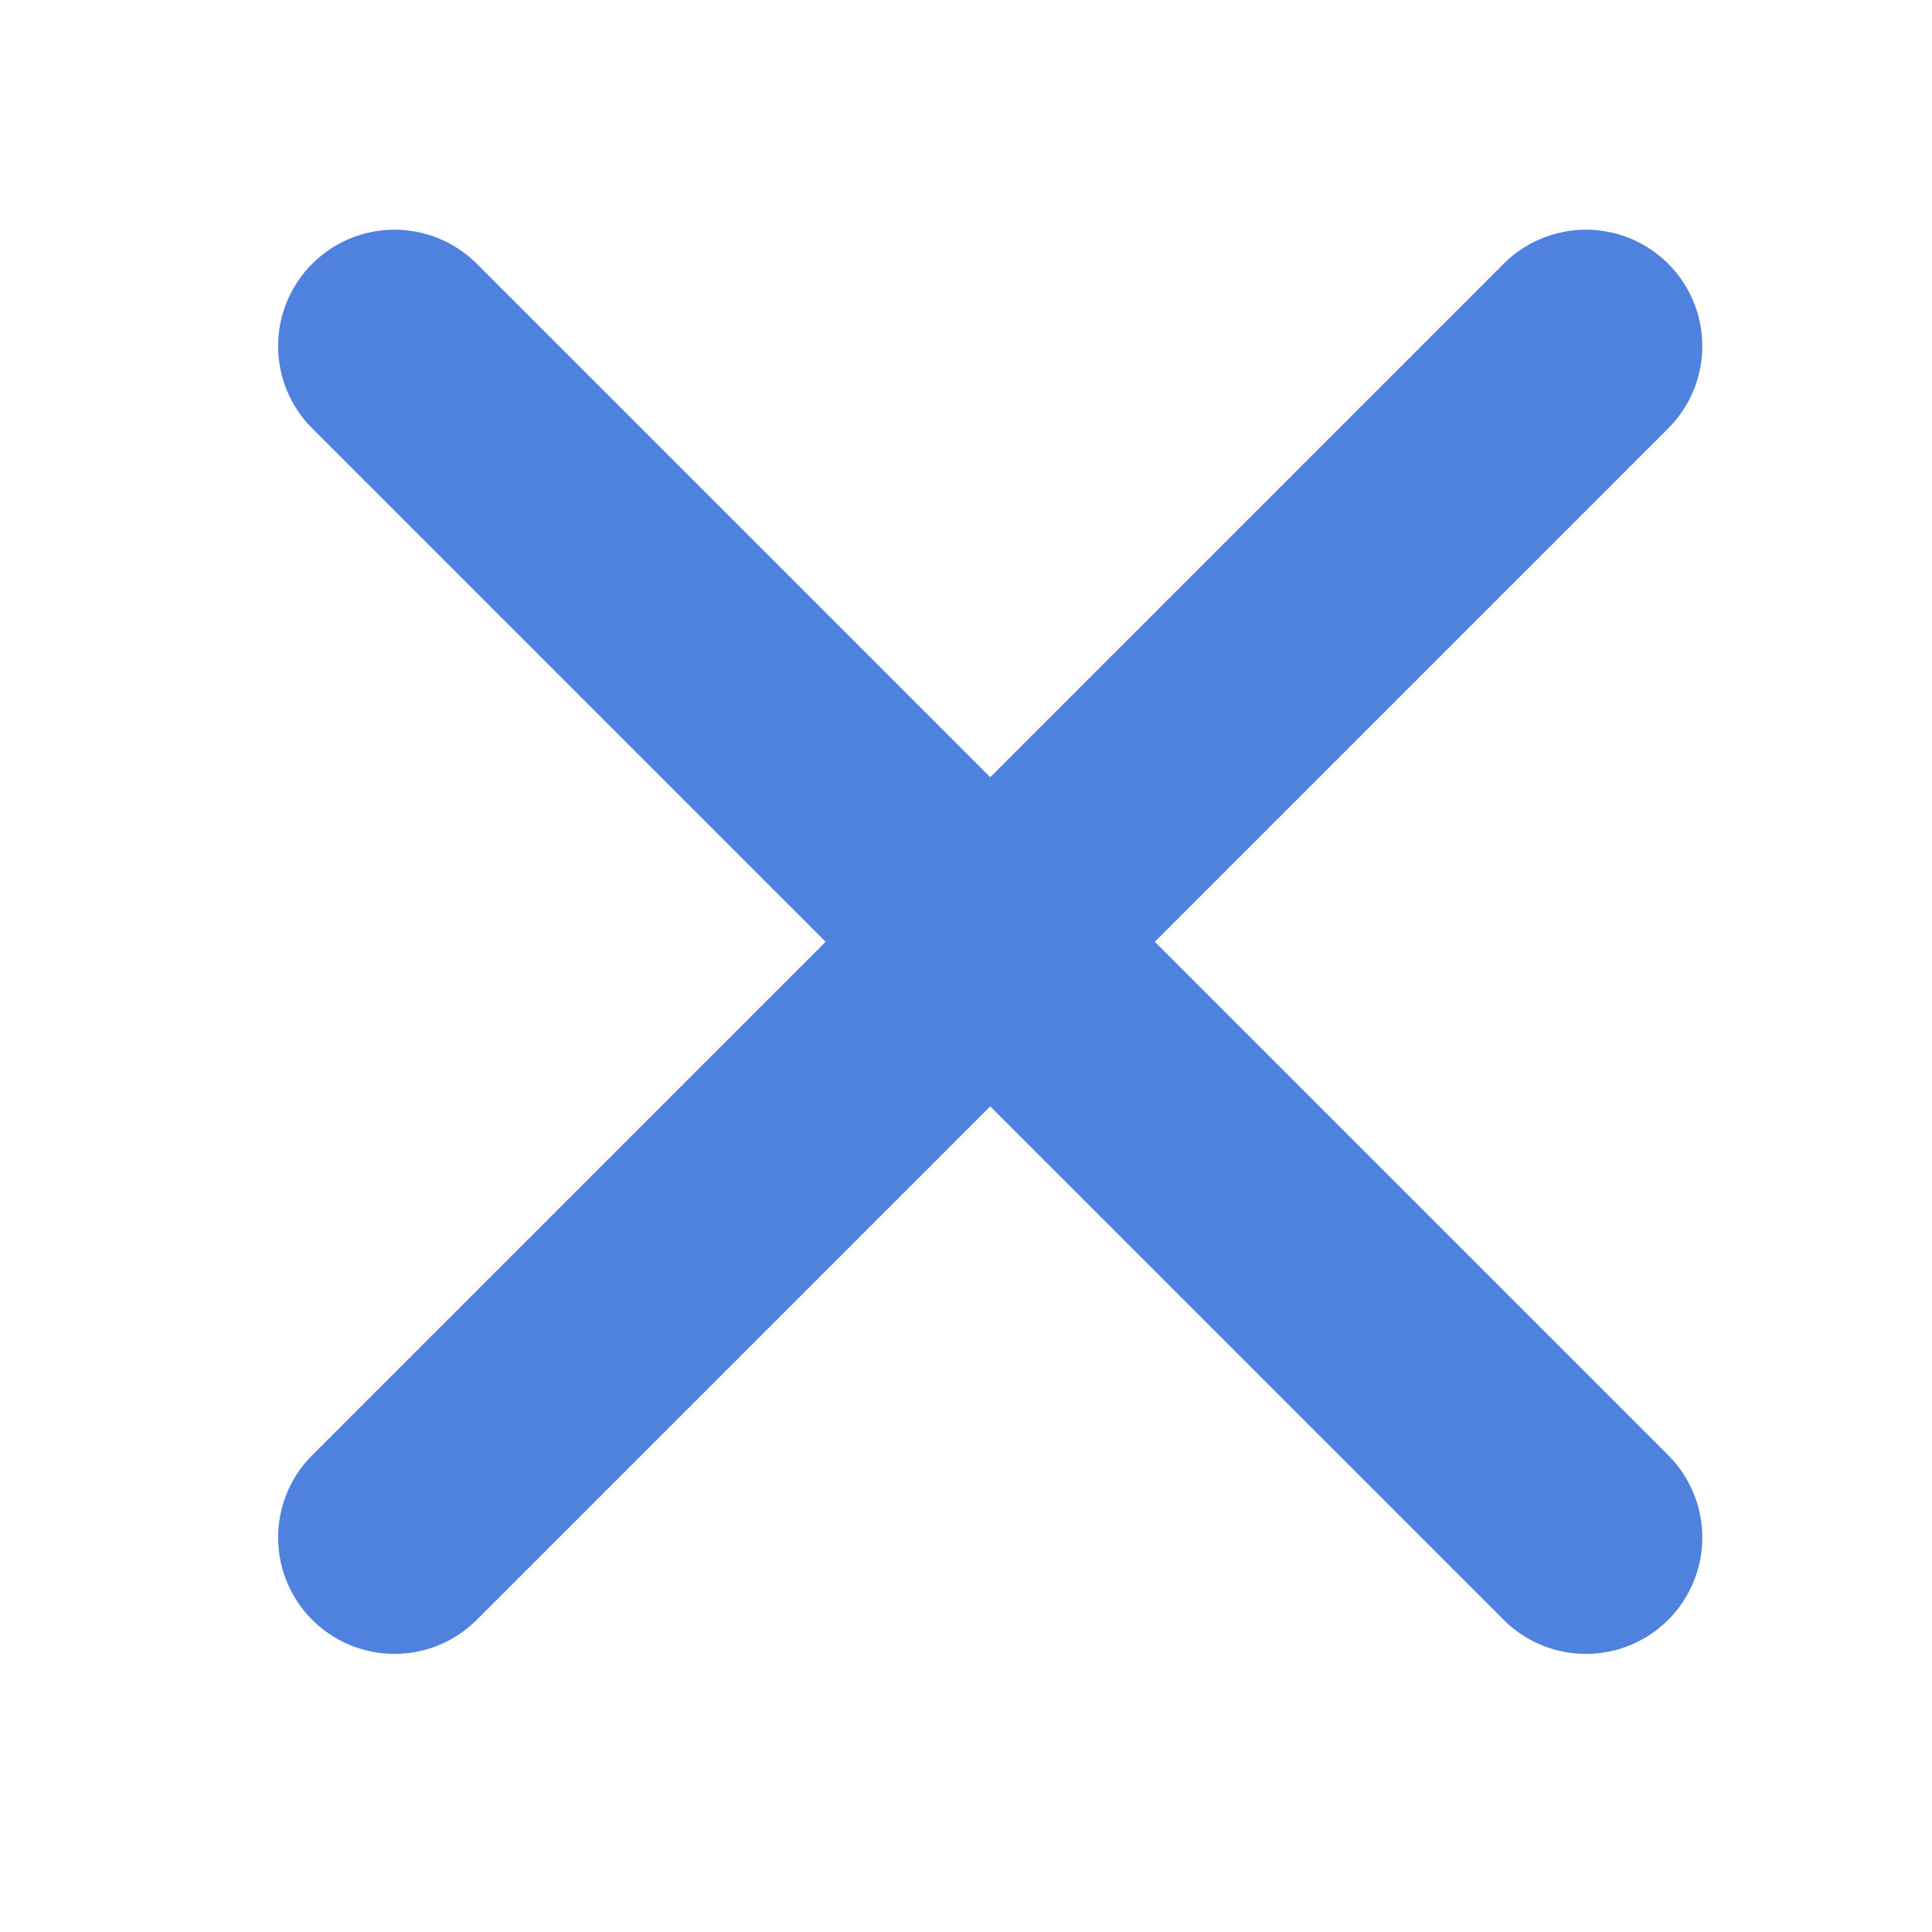 <svg xmlns="http://www.w3.org/2000/svg" viewBox="0 0 290.52 290.52">
  <defs>
    <style>
      .cls-1,
      .cls-2 {
        fill: none;
      }

      .cls-1 {
        stroke: #4f81df;
        stroke-linecap: round;
        stroke-miterlimit: 10;
        stroke-width: 35px;
      }
    </style>
  </defs>
  <title>icon_clear_2</title>
  <g id="Layer_2" data-name="Layer 2">
    <g id="Layer_1-2" data-name="Layer 1">
      <line class="cls-1" x1="59.32" y1="231.2" x2="238.48" y2="52.04" />
      <line class="cls-1" x1="59.32" y1="52.04" x2="238.48" y2="231.2" />
      <rect class="cls-2" width="290.52" height="290.52" />
    </g>
  </g>
</svg>